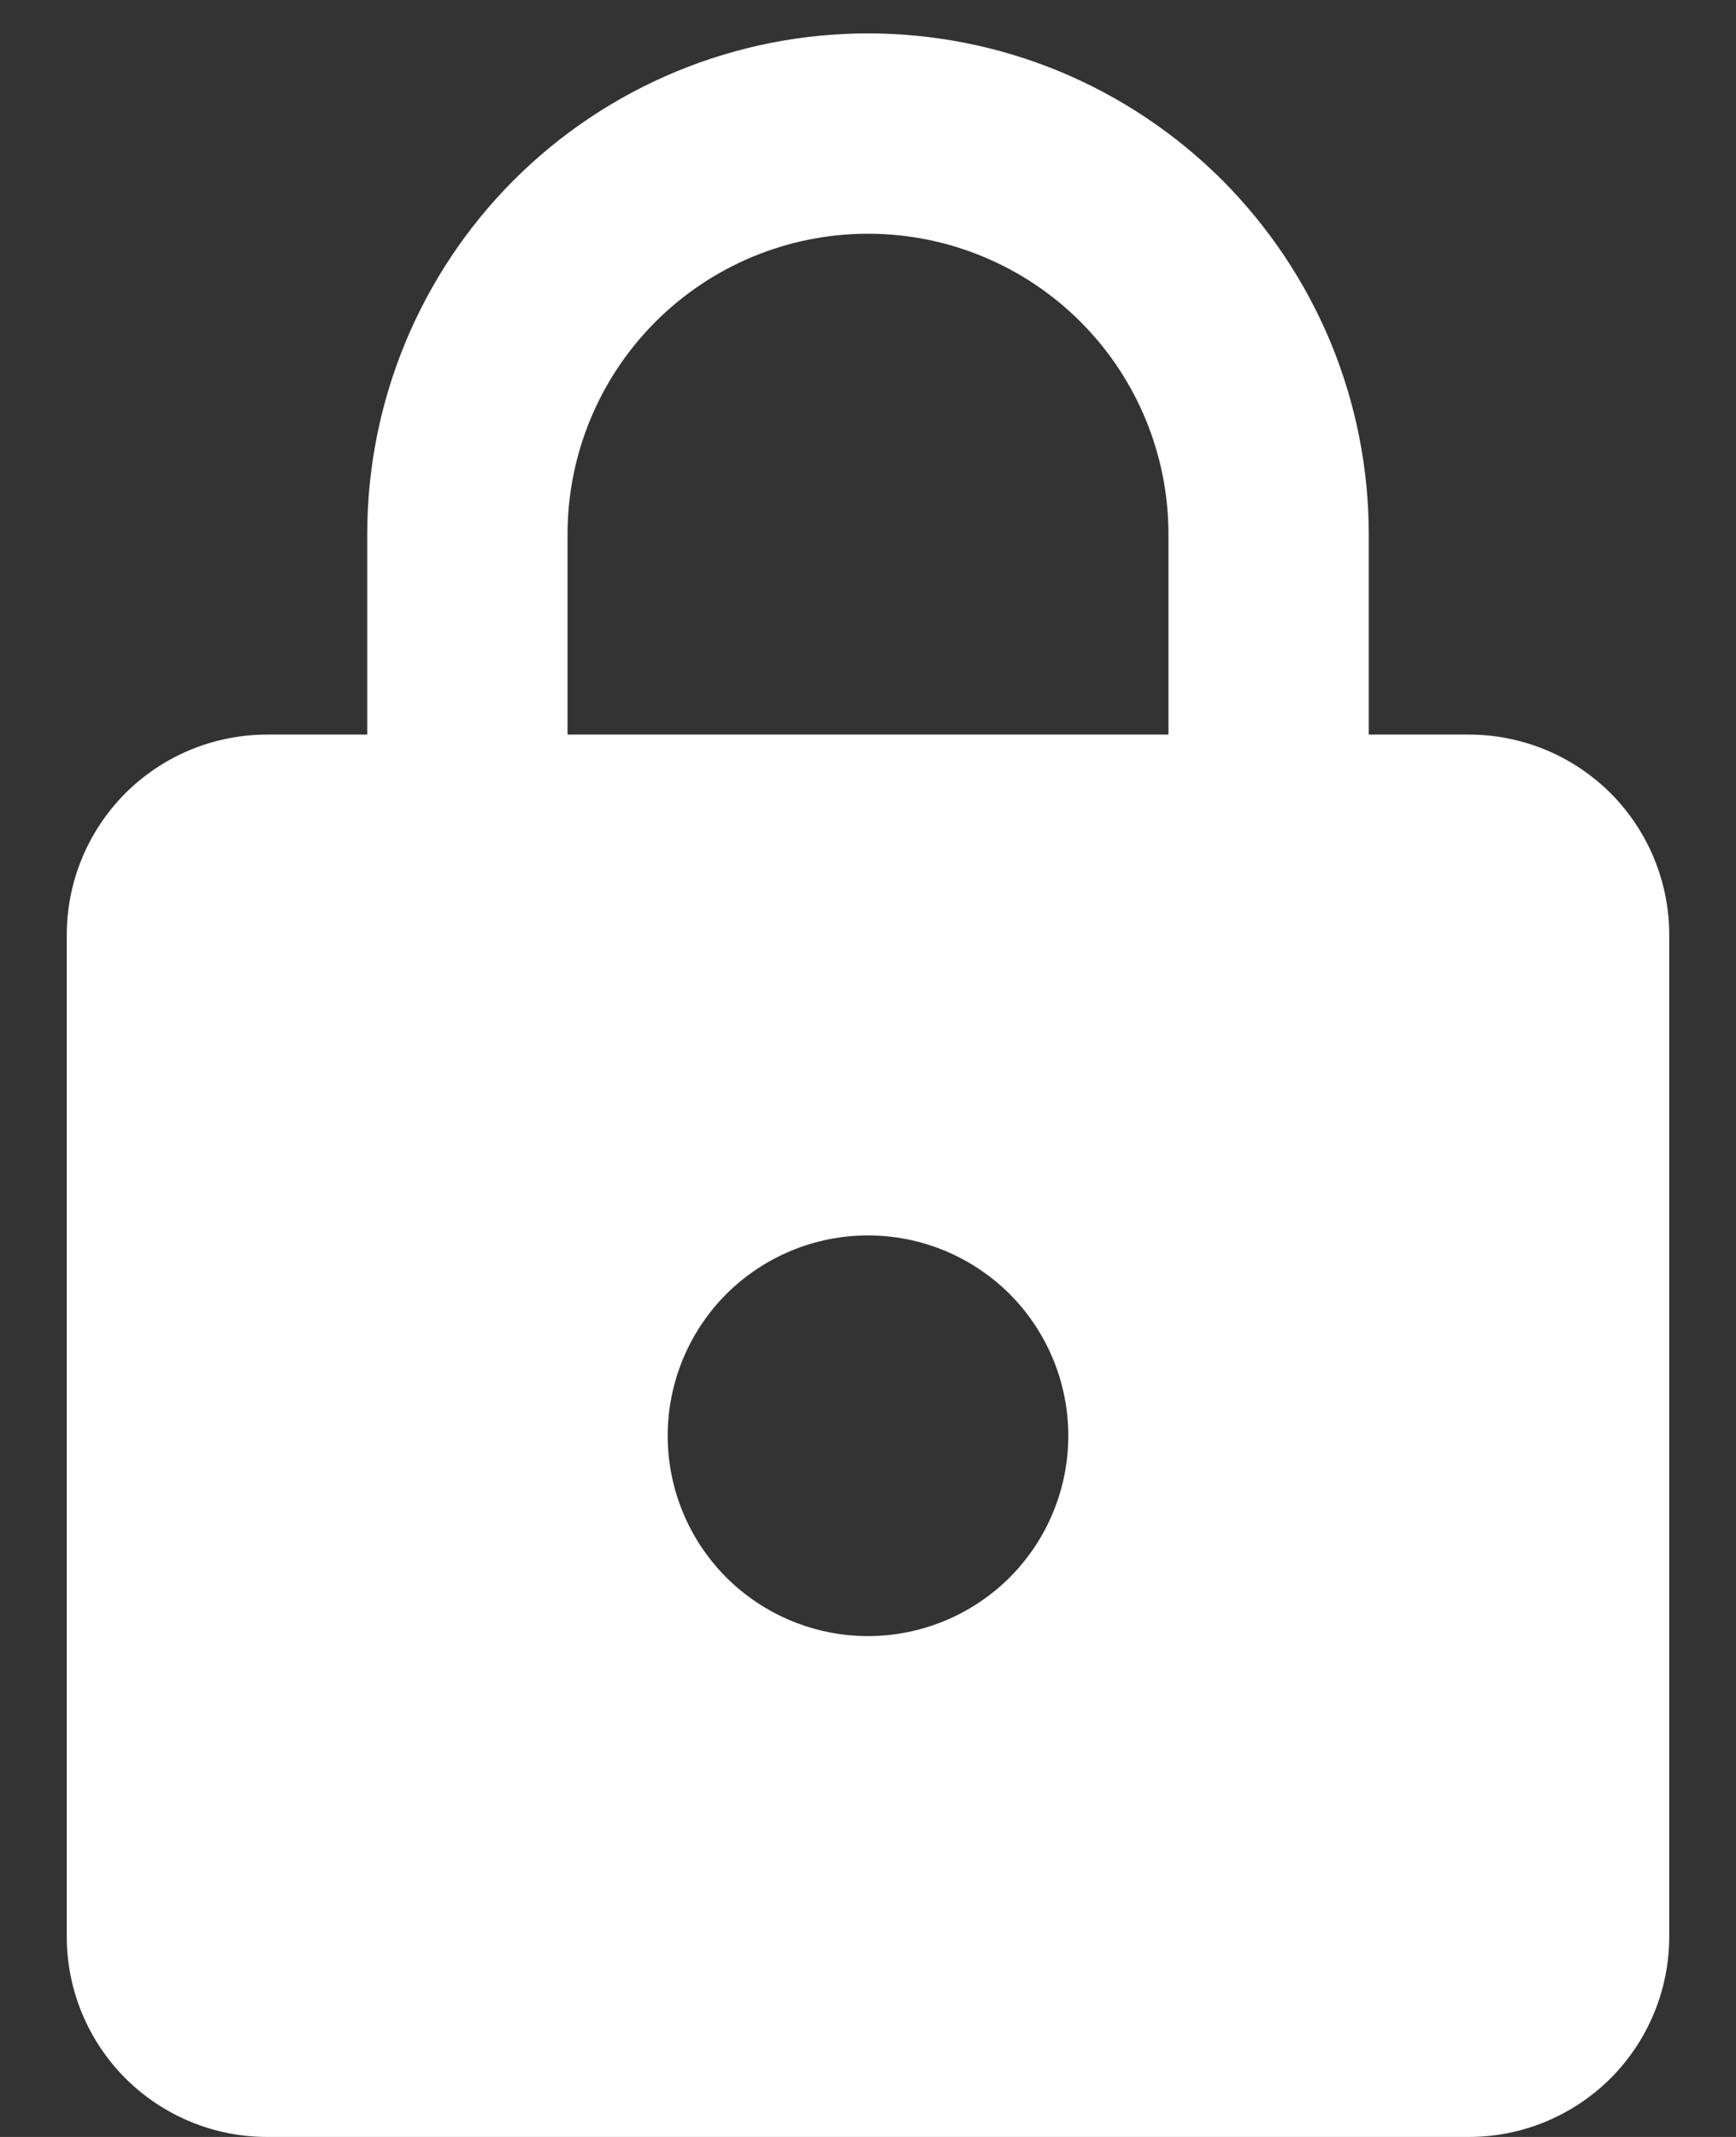<svg width="13" height="16" viewBox="0 0 13 16" fill="none" xmlns="http://www.w3.org/2000/svg">
<rect x="0" y="0" width="13" height="16" fill="#333333" stroke="none"/>
<path d="M6.5 12.25C6.898 12.25 7.279 12.092 7.561 11.811C7.842 11.529 8 11.148 8 10.75C8 10.352 7.842 9.971 7.561 9.689C7.279 9.408 6.898 9.25 6.5 9.25C6.102 9.25 5.721 9.408 5.439 9.689C5.158 9.971 5 10.352 5 10.75C5 11.148 5.158 11.529 5.439 11.811C5.721 12.092 6.102 12.25 6.5 12.25ZM11 5.5C11.398 5.5 11.779 5.658 12.061 5.939C12.342 6.221 12.5 6.602 12.5 7V14.5C12.5 14.898 12.342 15.279 12.061 15.561C11.779 15.842 11.398 16 11 16H2C1.602 16 1.221 15.842 0.939 15.561C0.658 15.279 0.5 14.898 0.5 14.5V7C0.5 6.602 0.658 6.221 0.939 5.939C1.221 5.658 1.602 5.5 2 5.5H2.75V4C2.75 3.005 3.145 2.052 3.848 1.348C4.552 0.645 5.505 0.25 6.5 0.25C6.992 0.25 7.48 0.347 7.935 0.535C8.39 0.724 8.803 1 9.152 1.348C9.5 1.697 9.776 2.11 9.965 2.565C10.153 3.02 10.25 3.508 10.25 4V5.5H11ZM6.5 1.75C5.903 1.75 5.331 1.987 4.909 2.409C4.487 2.831 4.25 3.403 4.25 4V5.5H8.75V4C8.75 3.403 8.513 2.831 8.091 2.409C7.669 1.987 7.097 1.75 6.5 1.75Z" fill="white"/>
</svg>
